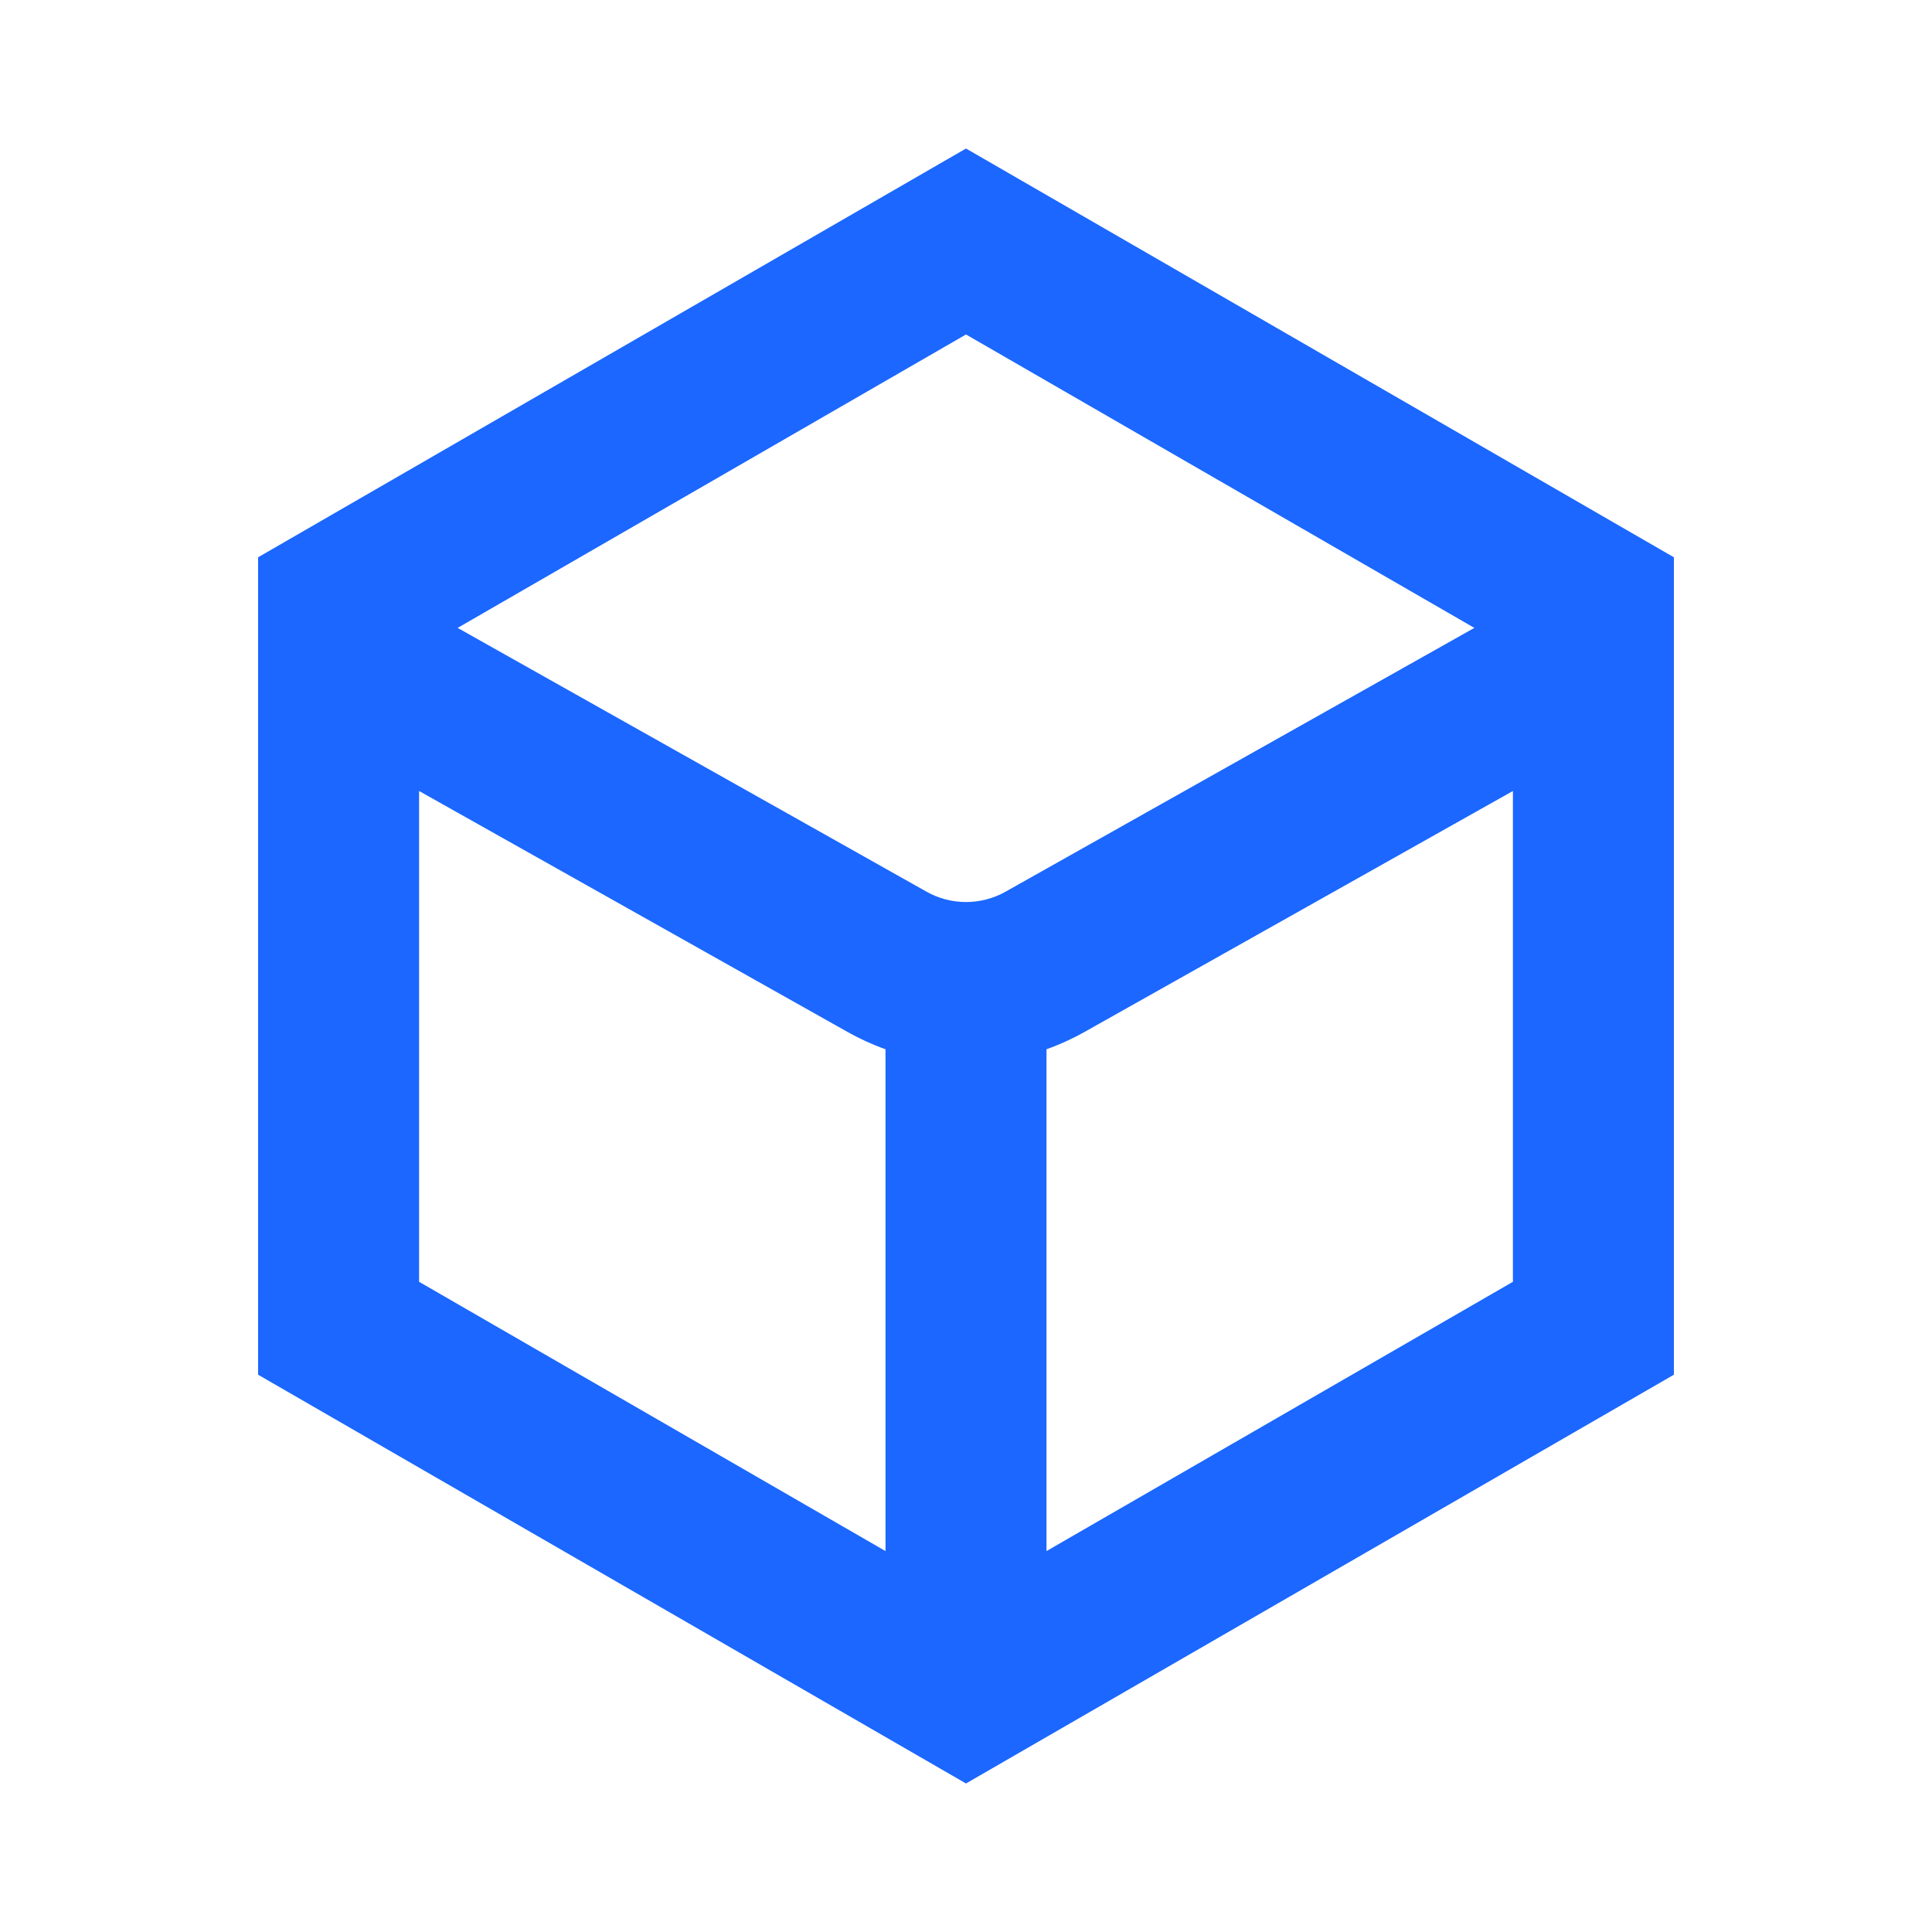 <svg width="24" height="24" viewBox="0 0 24 24" fill="none" xmlns="http://www.w3.org/2000/svg">
<path fill-rule="evenodd" clip-rule="evenodd" d="M12 1.845L20.794 6.923V17.077L12 22.155L3.206 17.077V6.923L12 1.845ZM5.206 9.826V15.923L11 19.268V13.034C10.839 12.977 10.681 12.905 10.53 12.82L5.206 9.826ZM13 13.034V19.268L18.794 15.923V9.826L13.471 12.82C13.319 12.905 13.162 12.977 13 13.034ZM18.315 7.8L12 4.155L5.685 7.8L11.51 11.077C11.814 11.248 12.186 11.248 12.491 11.077L18.315 7.8Z" fill="#1B67FF"/>
</svg>
